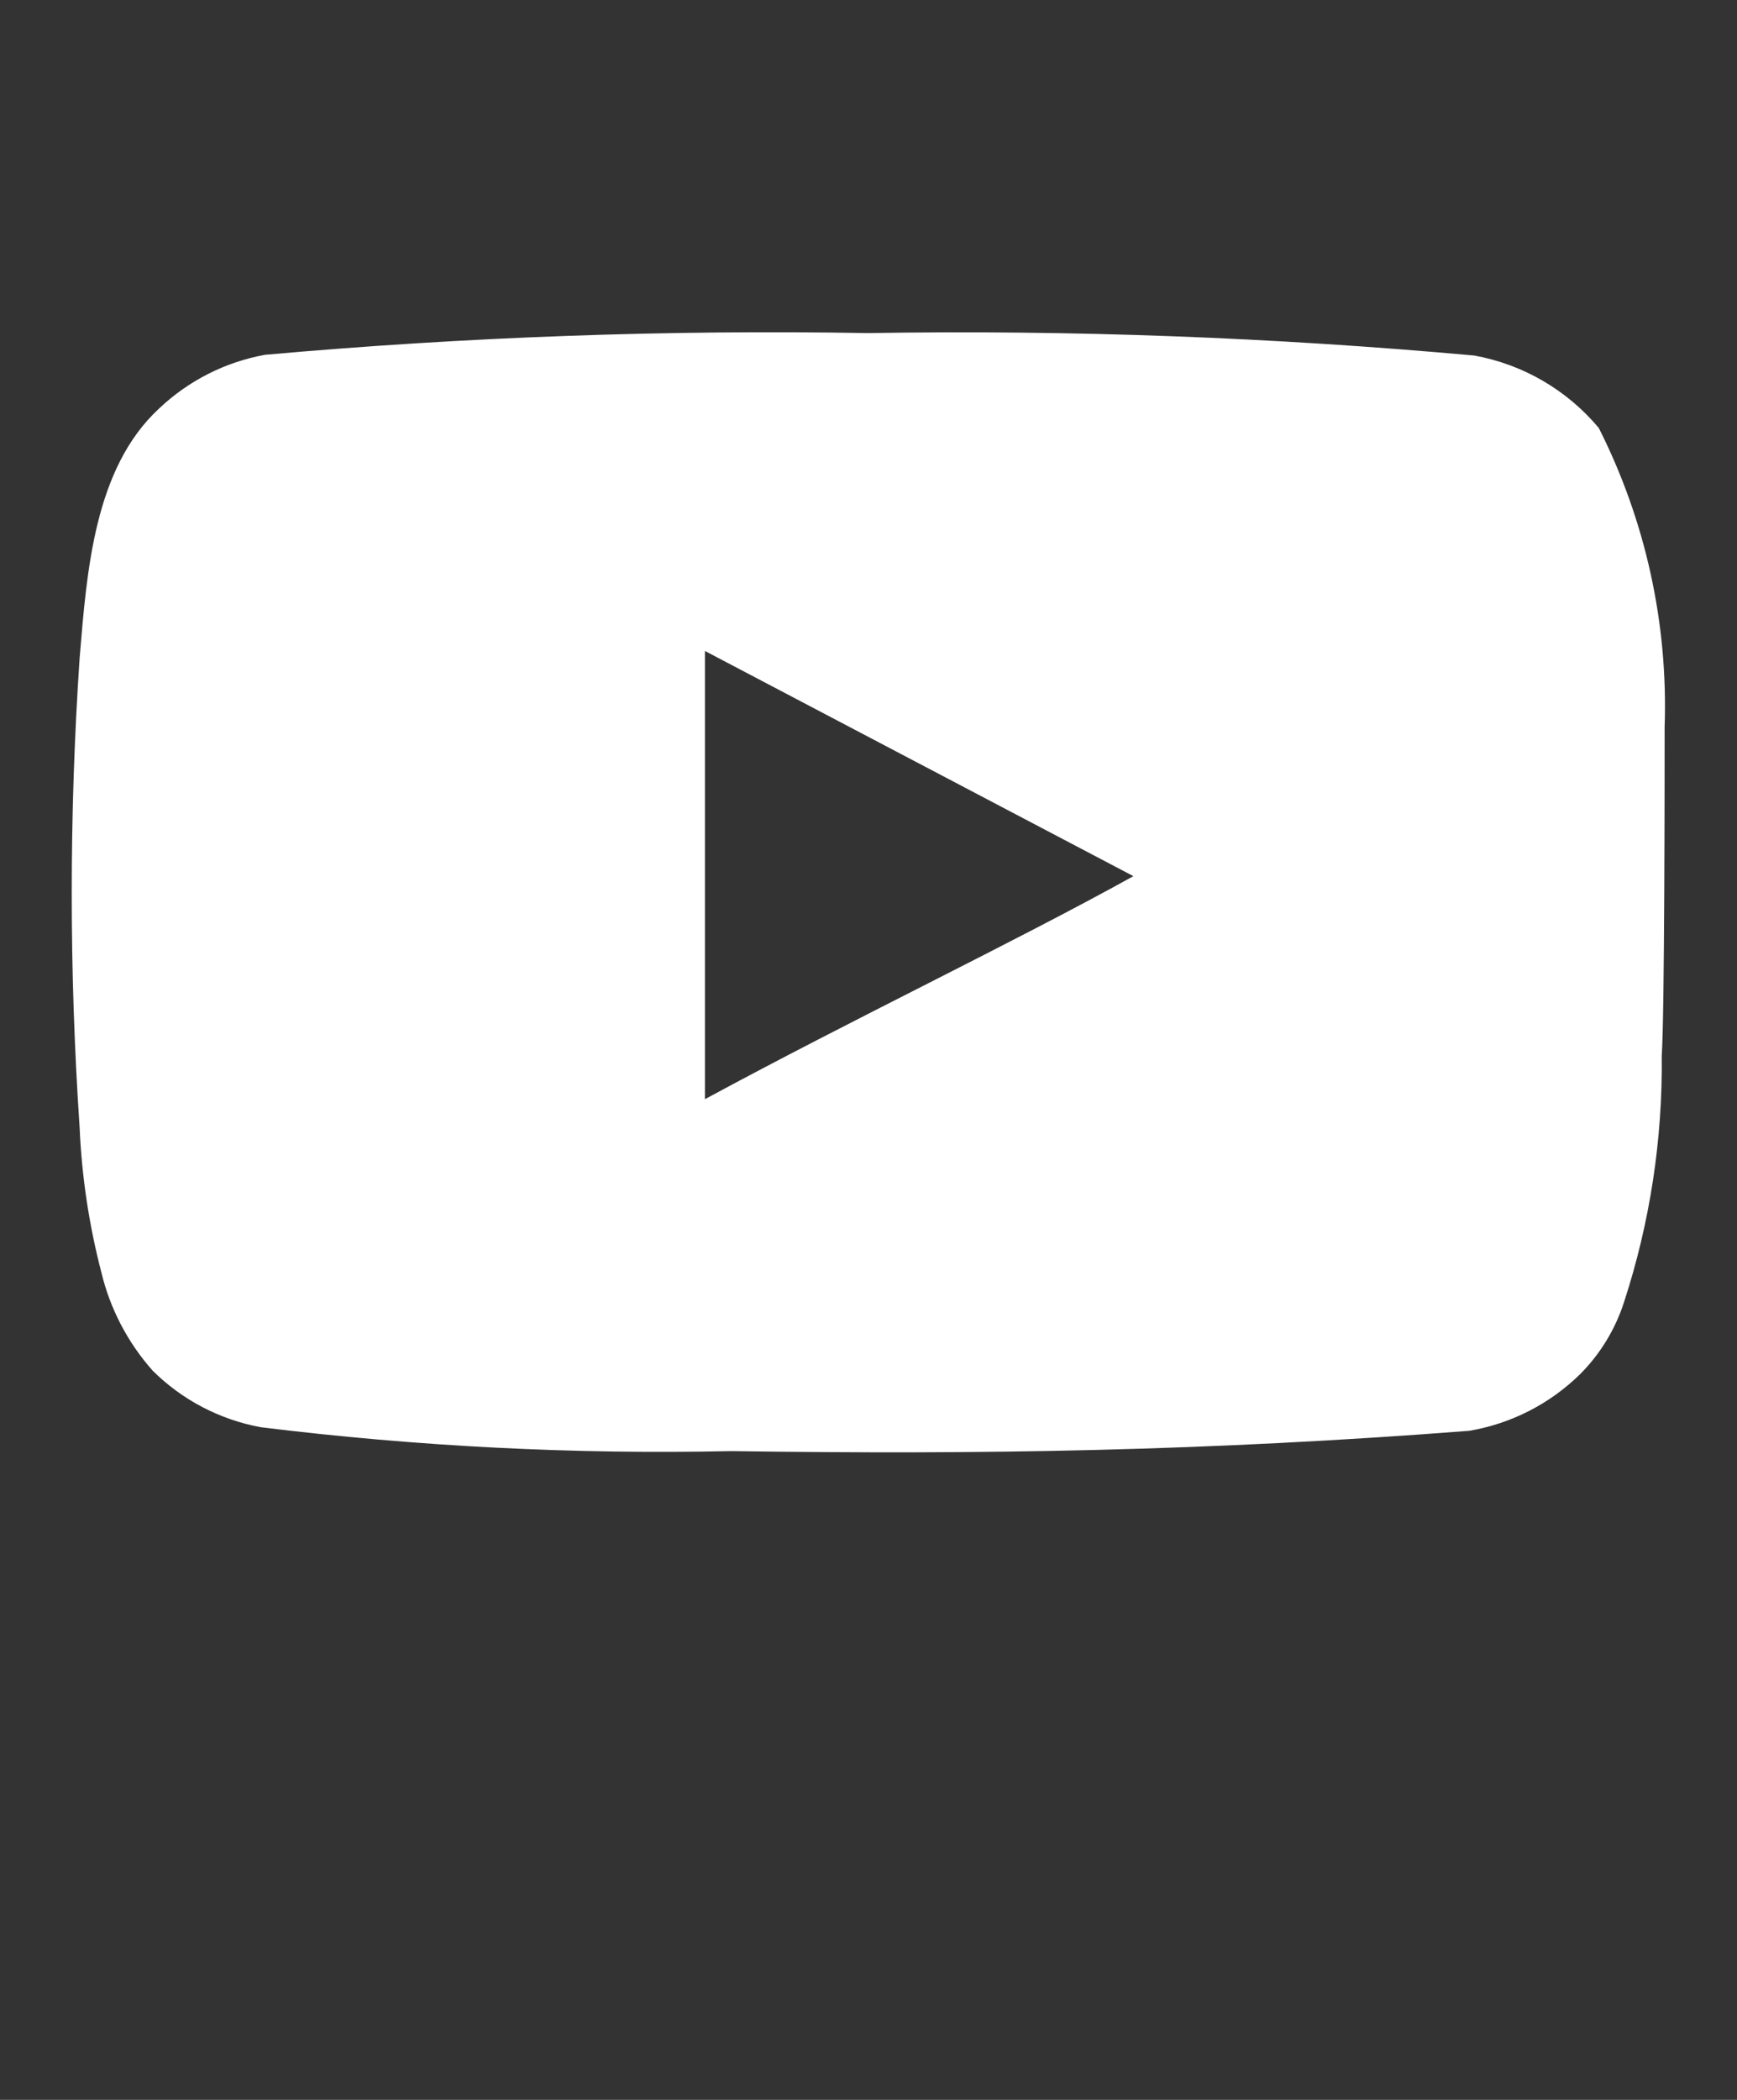 <svg width="24" height="29" viewBox="0 0 24 29" fill="none" xmlns="http://www.w3.org/2000/svg">
<rect x="0" y="0" width="24" height="29" fill="#333333" stroke="none"/>
<g clip-path="url(#clip0_1_354)">
<g clip-path="url(#clip1_1_354)">
<path d="M23 10.04C23.049 8.609 22.736 7.188 22.09 5.91C21.651 5.386 21.043 5.032 20.37 4.91C17.587 4.658 14.793 4.554 12 4.6C9.217 4.552 6.433 4.652 3.66 4.9C3.112 5 2.605 5.257 2.2 5.64C1.3 6.47 1.2 7.89 1.1 9.09C0.955 11.248 0.955 13.412 1.1 15.57C1.129 16.245 1.23 16.916 1.4 17.57C1.521 18.075 1.765 18.542 2.11 18.93C2.517 19.334 3.036 19.605 3.6 19.71C5.756 19.976 7.928 20.087 10.1 20.04C13.6 20.09 16.67 20.04 20.3 19.76C20.878 19.662 21.411 19.39 21.83 18.98C22.11 18.7 22.319 18.357 22.44 17.98C22.798 16.883 22.973 15.734 22.96 14.58C23 14.02 23 10.64 23 10.04ZM9.74 15.18V8.99L15.66 12.1C14 13.02 11.81 14.06 9.74 15.18Z" fill="white"/>
</g>
</g>
<defs>
<clipPath id="clip0_1_354">
<rect width="24" height="24" fill="white" transform="translate(0 0.33)"/>
</clipPath>
<clipPath id="clip1_1_354">
<rect width="24" height="24" fill="white" transform="translate(0 0.33)"/>
</clipPath>
</defs>
</svg>
